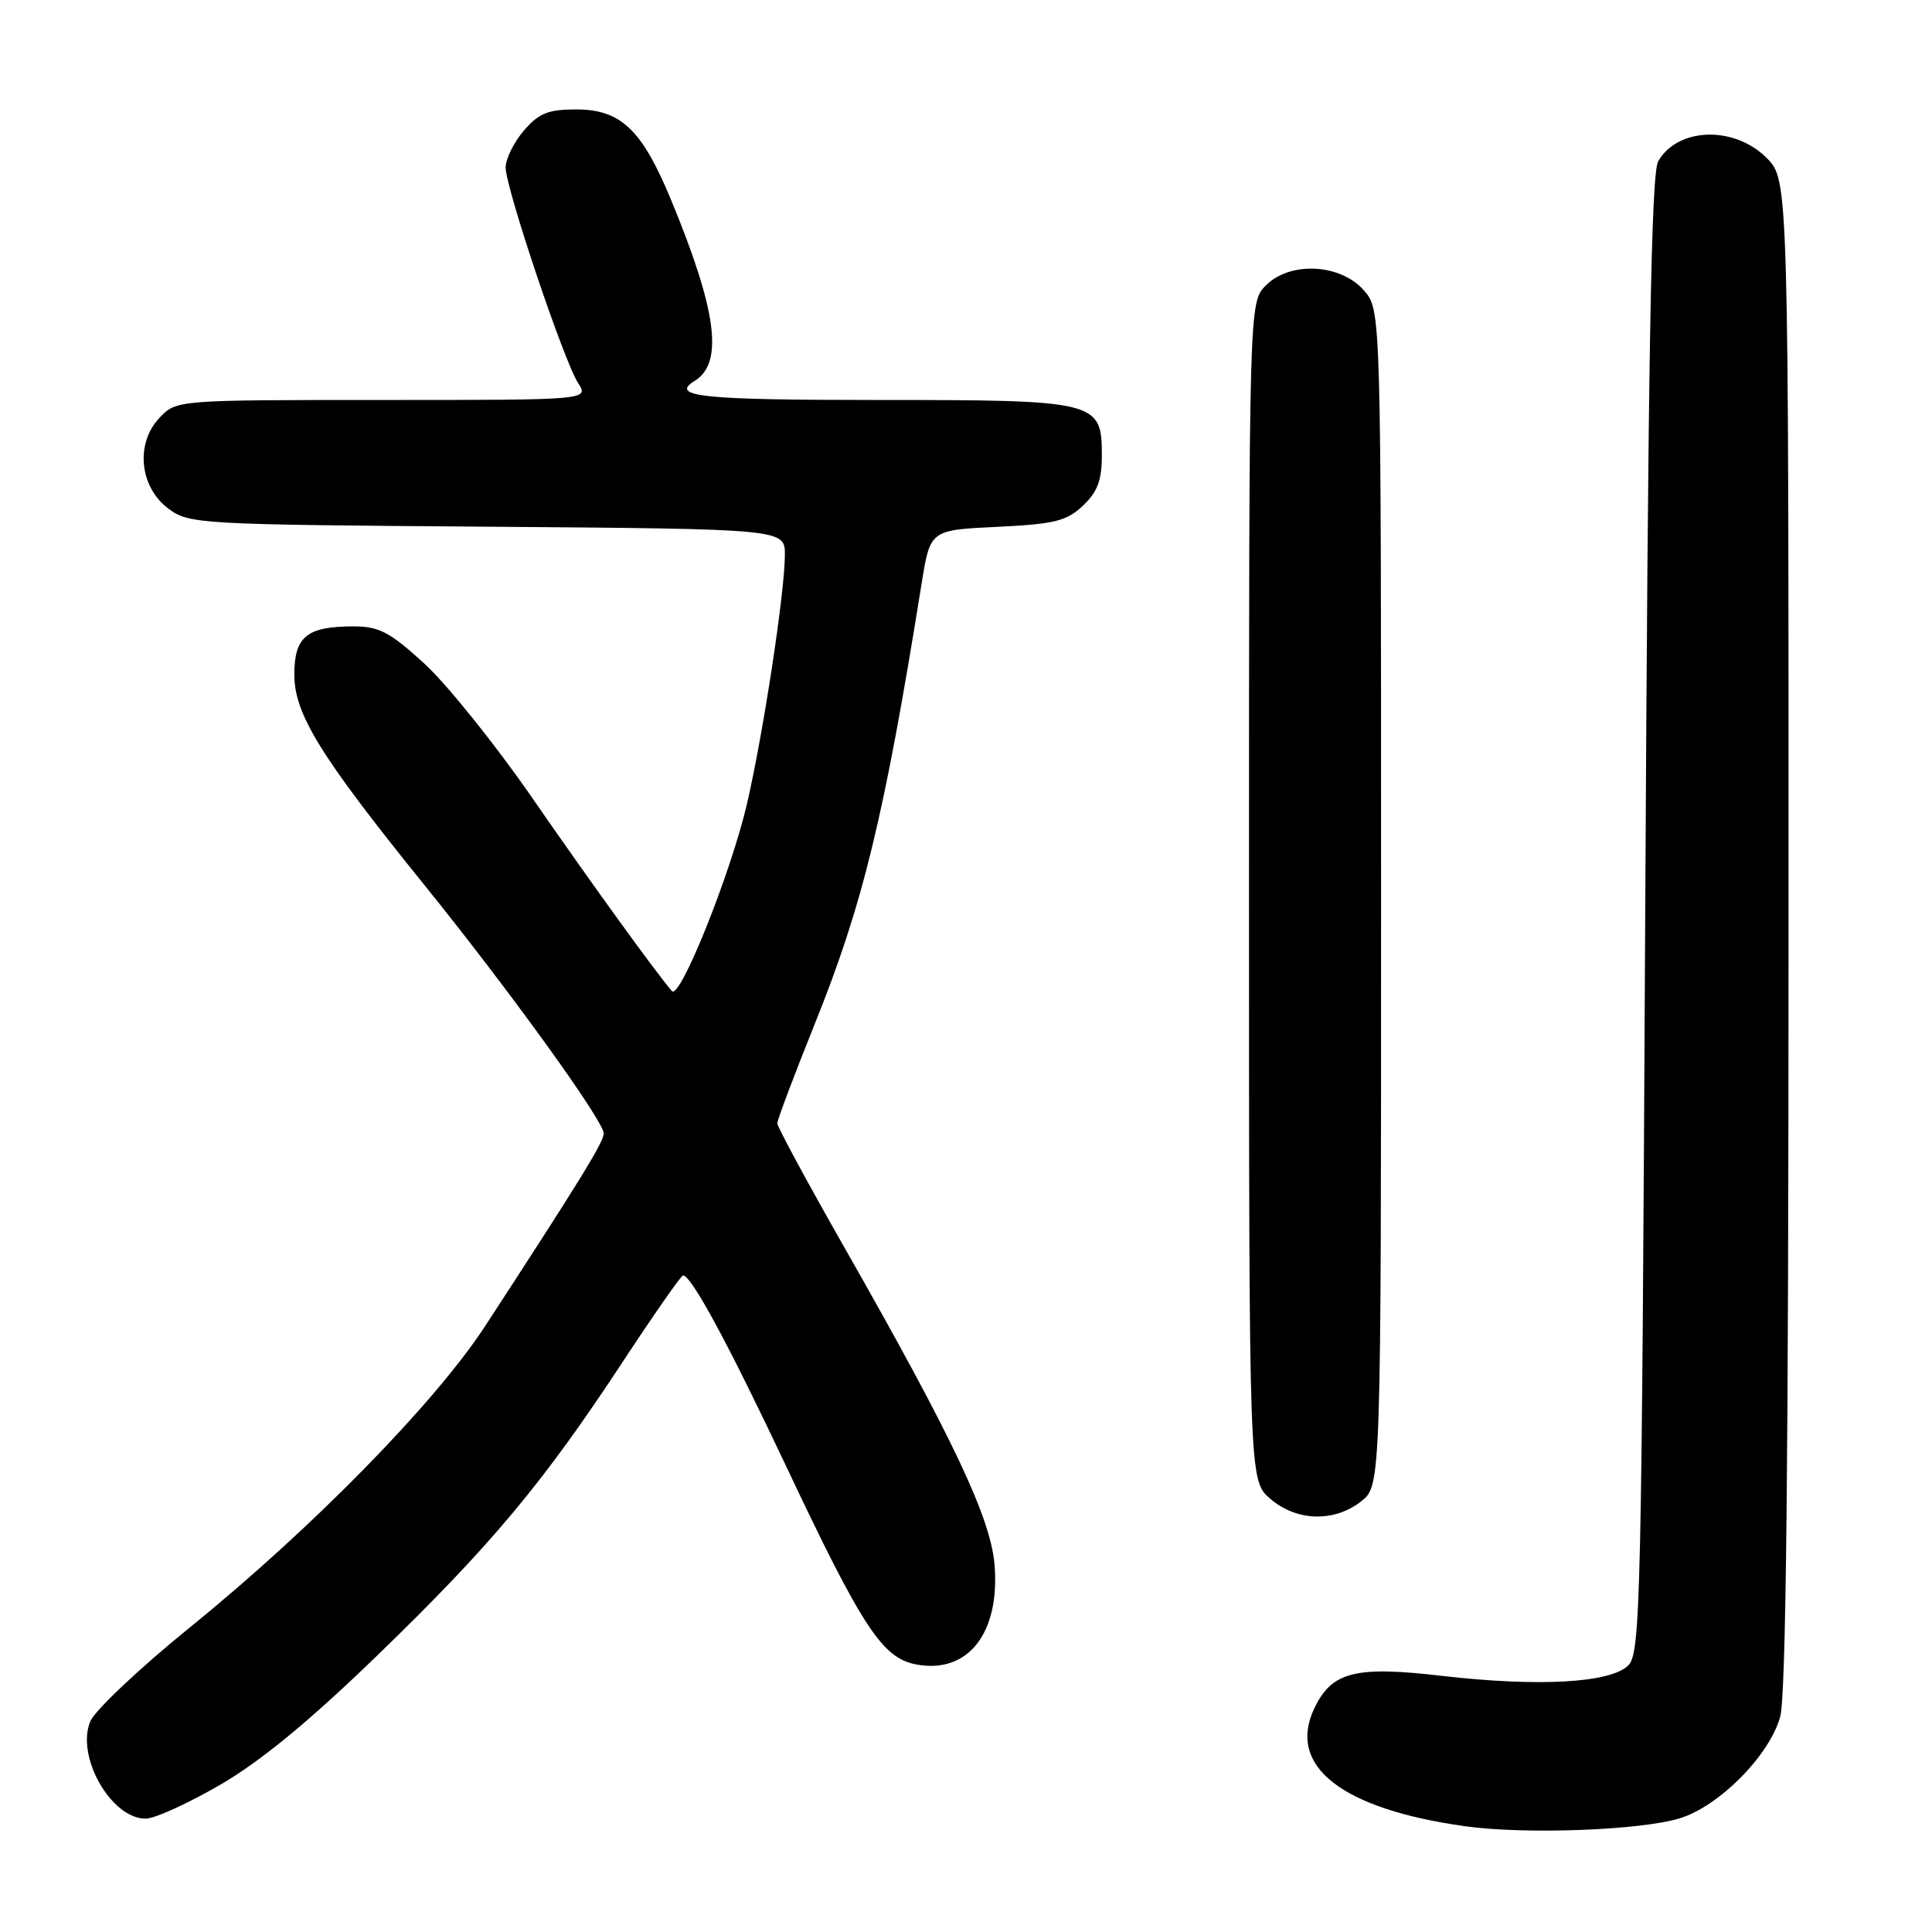 <?xml version="1.0" encoding="UTF-8" standalone="no"?>
<!DOCTYPE svg PUBLIC "-//W3C//DTD SVG 1.1//EN" "http://www.w3.org/Graphics/SVG/1.1/DTD/svg11.dtd" >
<svg xmlns="http://www.w3.org/2000/svg" xmlns:xlink="http://www.w3.org/1999/xlink" version="1.1" viewBox="0 0 256 256">
 <g >
 <path fill="currentColor"
d=" M 222.50 240.96 C 227.73 239.40 234.45 232.64 235.88 227.50 C 236.66 224.69 236.99 193.71 236.99 123.67 C 237.00 23.85 237.00 23.85 234.08 20.92 C 229.78 16.63 222.31 16.86 219.72 21.37 C 218.79 22.99 218.38 46.83 218.00 121.21 C 217.53 212.28 217.38 219.05 215.76 220.67 C 213.42 223.01 203.86 223.54 191.06 222.06 C 179.59 220.72 176.48 221.51 174.17 226.33 C 170.49 234.01 177.75 239.70 194.16 241.99 C 202.05 243.09 217.18 242.54 222.50 240.96 Z  M 29.27 236.44 C 34.60 233.33 41.13 227.95 50.10 219.25 C 65.11 204.71 71.93 196.55 82.51 180.46 C 86.65 174.16 90.25 169.00 90.51 169.00 C 91.61 169.00 96.48 178.02 104.12 194.18 C 114.30 215.74 116.91 219.70 121.41 220.55 C 128.27 221.84 132.53 216.39 131.78 207.31 C 131.26 201.11 126.27 190.56 112.06 165.60 C 107.08 156.86 103.00 149.32 103.00 148.85 C 103.00 148.38 105.22 142.49 107.93 135.75 C 114.35 119.82 117.17 108.21 122.11 77.37 C 123.25 70.23 123.25 70.23 132.11 69.81 C 139.71 69.45 141.32 69.05 143.48 67.02 C 145.41 65.21 146.00 63.65 146.00 60.38 C 146.00 53.13 145.48 53.00 116.28 53.00 C 92.92 53.00 88.68 52.55 92.06 50.46 C 95.91 48.09 94.99 41.13 88.88 26.39 C 85.05 17.16 82.25 14.50 76.33 14.50 C 72.64 14.50 71.39 15.00 69.41 17.31 C 68.09 18.85 67.00 21.05 67.00 22.20 C 67.00 24.89 74.70 47.81 76.60 50.75 C 78.05 53.00 78.05 53.00 50.70 53.00 C 23.35 53.00 23.35 53.00 21.11 55.39 C 17.91 58.79 18.49 64.55 22.32 67.40 C 25.06 69.44 26.32 69.51 64.57 69.79 C 104.00 70.09 104.00 70.09 104.00 73.51 C 104.00 78.40 101.16 97.09 98.98 106.50 C 96.86 115.65 90.09 132.55 89.03 131.32 C 86.84 128.78 78.23 116.87 70.49 105.68 C 65.61 98.62 59.19 90.64 56.23 87.93 C 51.66 83.75 50.23 83.00 46.85 83.00 C 40.66 83.00 39.00 84.35 39.00 89.38 C 39.00 94.62 42.45 100.20 56.12 117.13 C 67.40 131.08 80.00 148.53 80.00 150.19 C 80.00 151.32 76.80 156.51 64.28 175.72 C 57.65 185.88 41.43 202.44 25.28 215.54 C 18.55 220.99 12.56 226.64 11.96 228.10 C 10.03 232.76 14.75 241.02 19.32 240.98 C 20.52 240.97 24.99 238.93 29.27 236.44 Z  M 180.37 198.93 C 183.00 196.85 183.00 196.85 183.00 118.98 C 183.00 41.11 183.00 41.11 180.75 38.51 C 177.67 34.94 170.97 34.58 167.74 37.81 C 165.50 40.06 165.50 40.06 165.50 118.11 C 165.50 196.17 165.50 196.17 168.31 198.59 C 171.81 201.60 176.79 201.74 180.37 198.93 Z "/>
</g>
</svg>